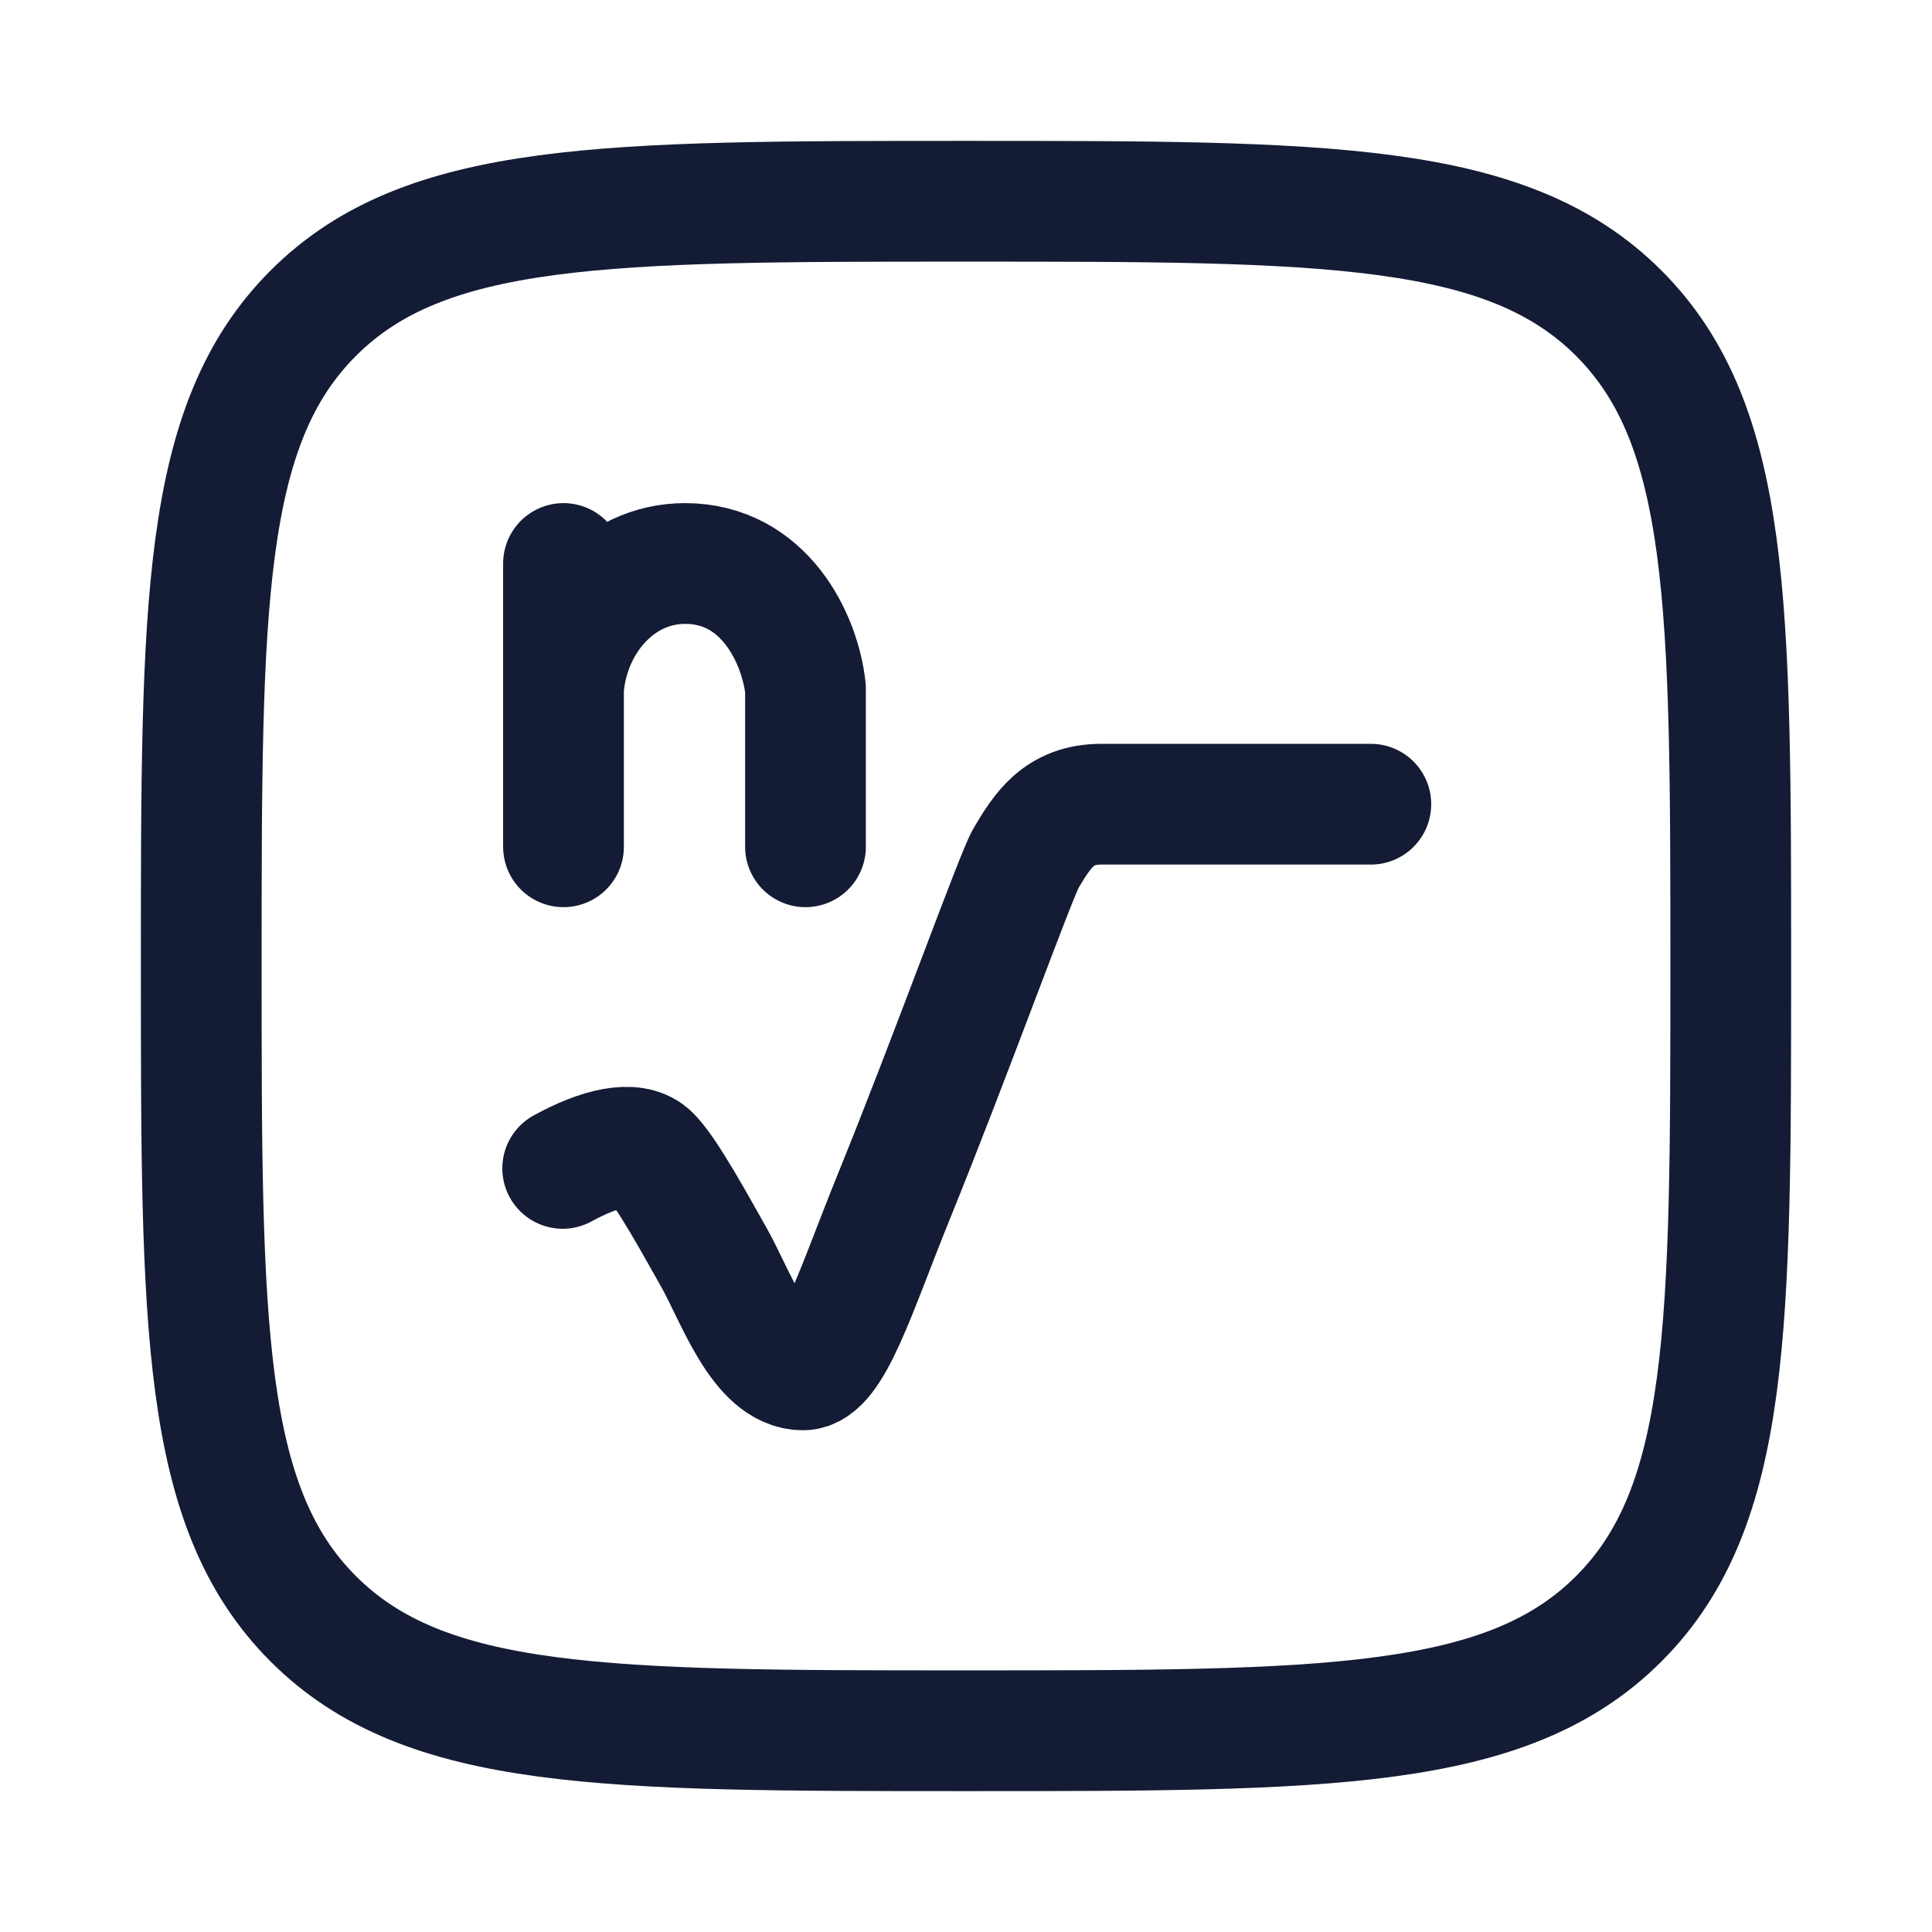 <svg width="24" height="24" viewBox="0 0 24 24" fill="none" xmlns="http://www.w3.org/2000/svg">
<path d="M7 10.519V8.554M7 8.554C7.061 7.731 7.676 7 8.51 7C9.494 7 9.939 7.931 10.006 8.554V10.519M7 8.554V7" stroke="#141B34" stroke-width="1.5" stroke-linecap="round" stroke-linejoin="round"/>
<path d="M6.99 14.514C7.454 14.259 7.86 14.167 8.061 14.34C8.262 14.513 8.689 15.306 8.864 15.612C9.132 16.08 9.44 17.017 9.975 17.017C10.336 17.017 10.627 16.039 11.099 14.876C11.819 13.104 12.624 10.861 12.746 10.659C12.946 10.325 13.147 9.99 13.682 9.99C14.285 9.99 17.029 9.99 17.029 9.99" stroke="#141B34" stroke-width="1.5" stroke-linecap="round"/>
<path d="M2.5 12C2.5 7.522 2.5 5.282 3.891 3.891C5.282 2.5 7.522 2.5 12 2.5C16.478 2.5 18.718 2.5 20.109 3.891C21.5 5.282 21.5 7.522 21.5 12C21.5 16.478 21.5 18.718 20.109 20.109C18.718 21.5 16.478 21.5 12 21.5C7.522 21.5 5.282 21.5 3.891 20.109C2.5 18.718 2.5 16.478 2.5 12Z" stroke="#141B34" stroke-width="1.5" stroke-linejoin="round"/>
</svg>

